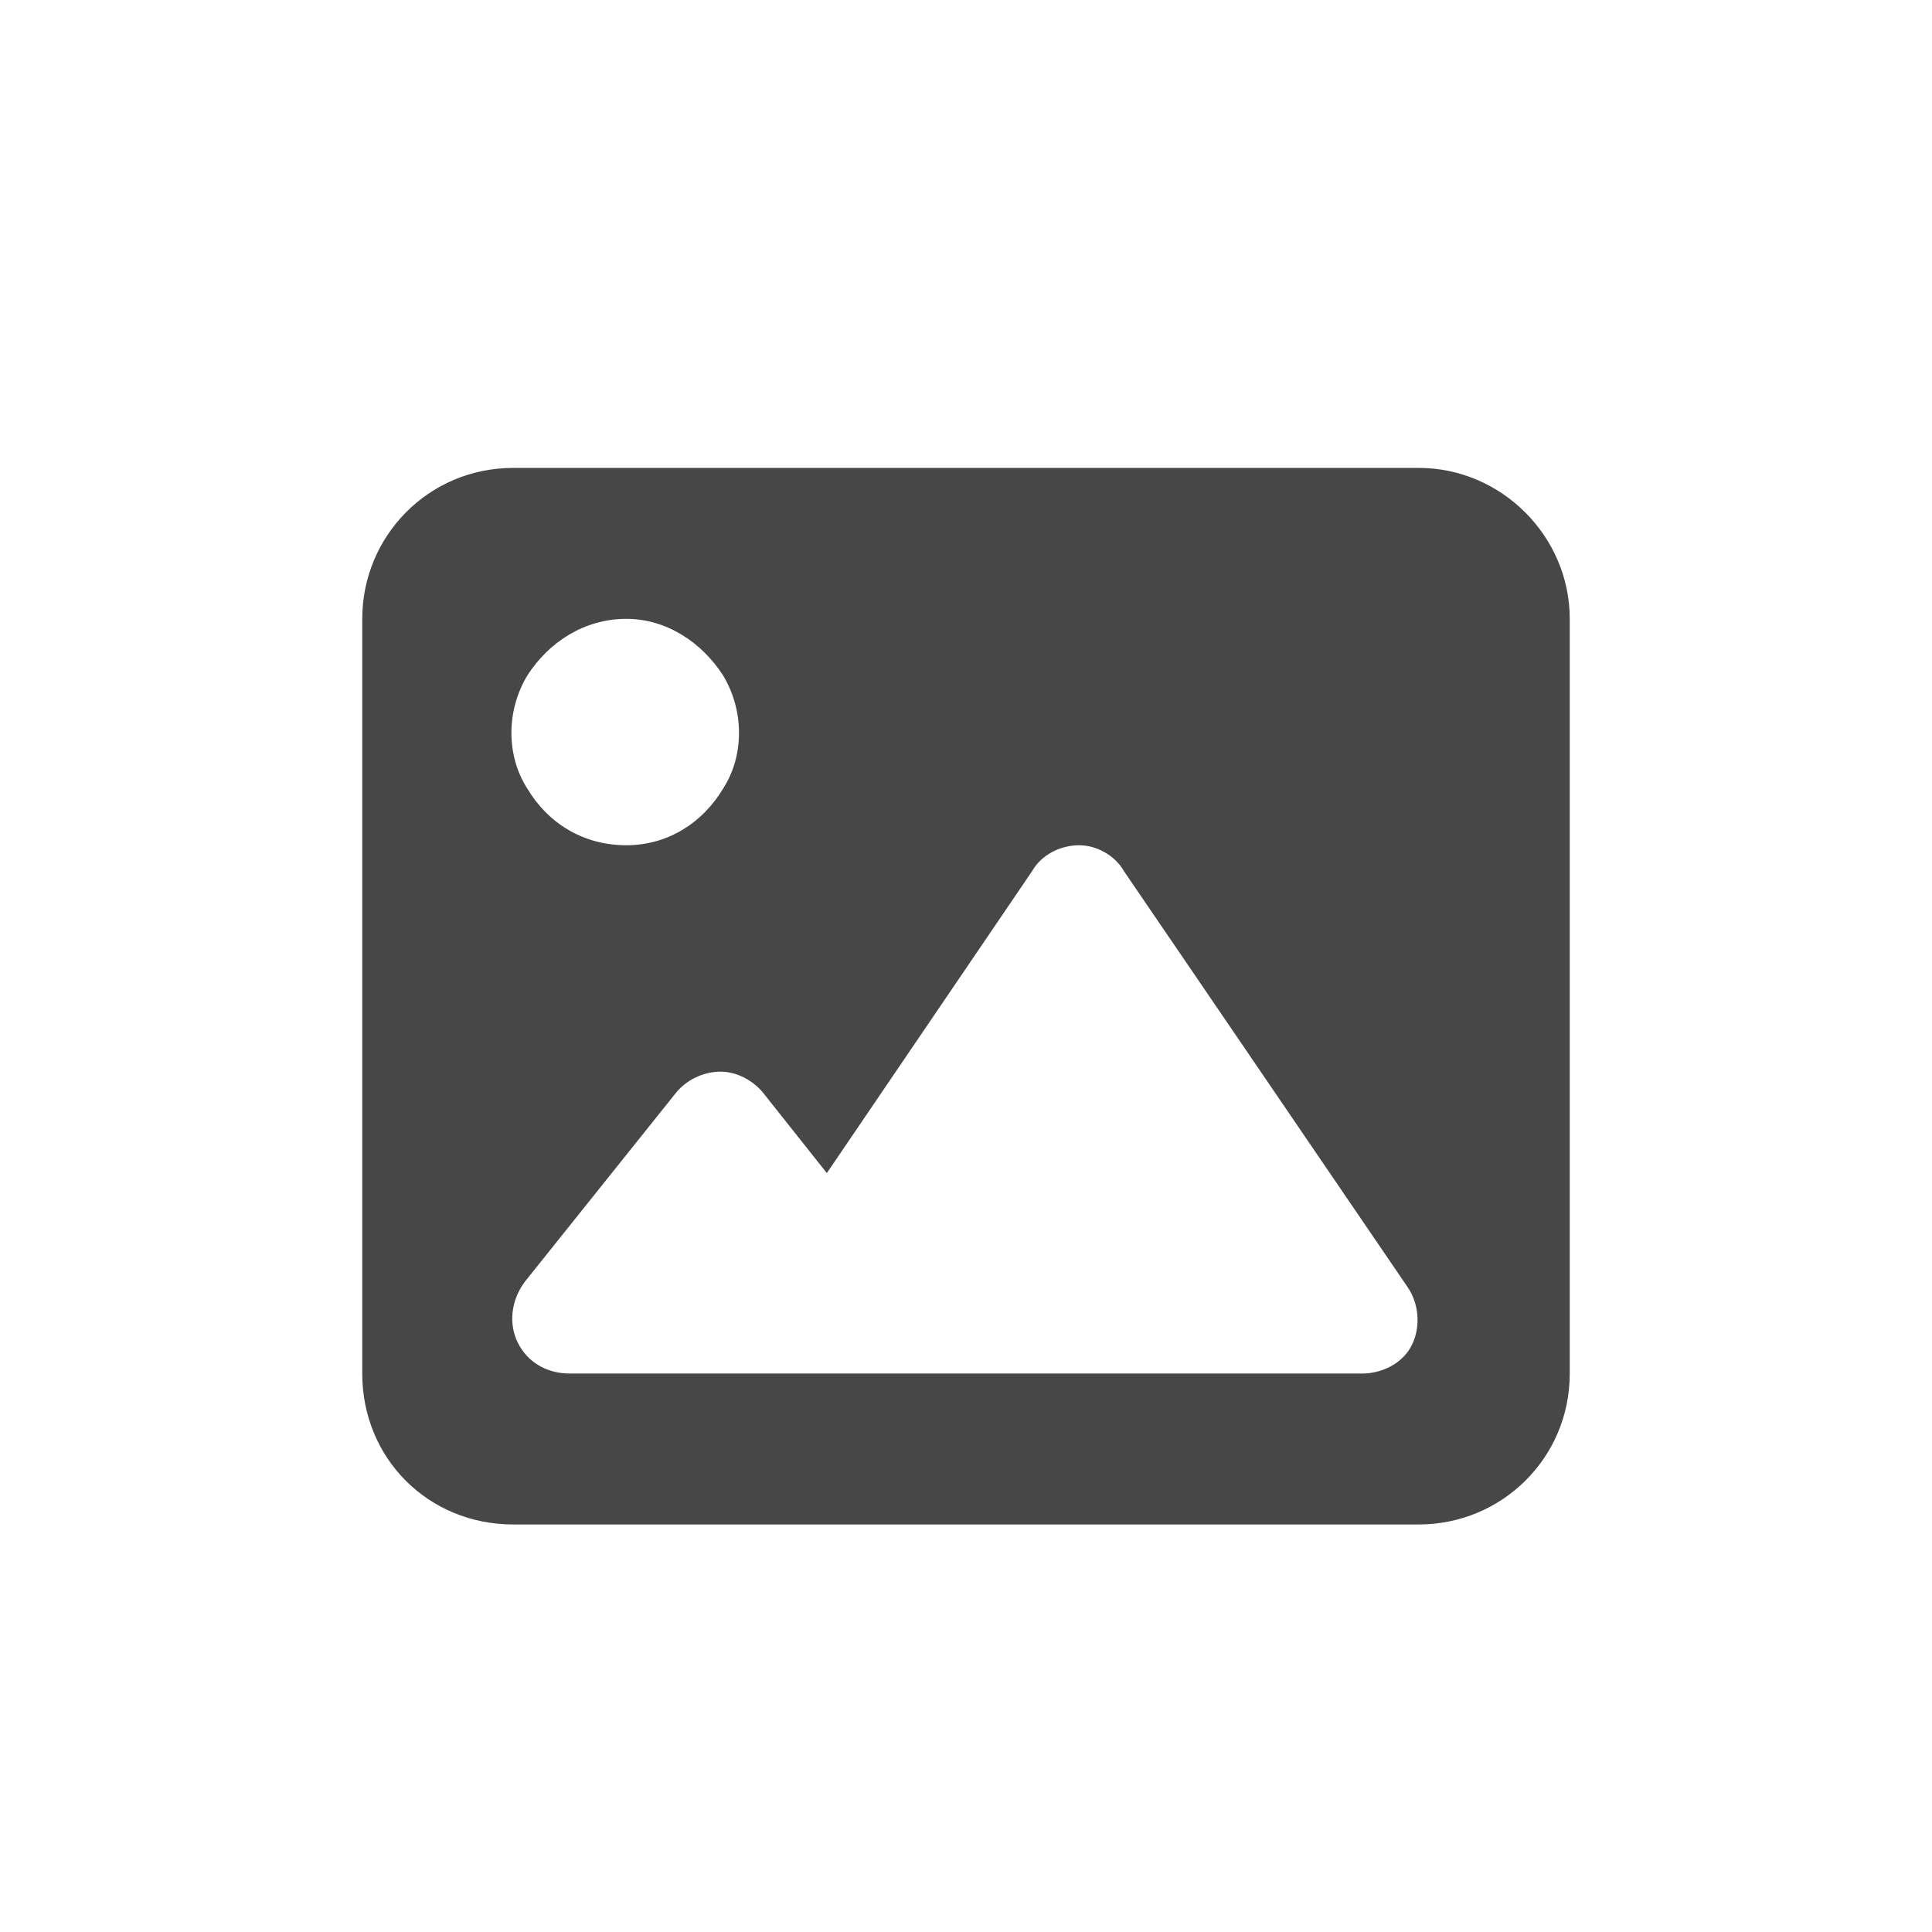<svg width="32" height="32" viewBox="0 0 32 32" fill="none" xmlns="http://www.w3.org/2000/svg">
<g id="standalone / md / image-md / fill">
<path id="icon" d="M6 10.25C6 8.883 7.094 7.75 8.5 7.75H23.5C24.867 7.75 26 8.883 26 10.25V22.75C26 24.156 24.867 25.25 23.5 25.25H8.5C7.094 25.25 6 24.156 6 22.75V10.25ZM18.617 14.43C18.461 14.156 18.148 14 17.875 14C17.562 14 17.25 14.156 17.094 14.43L13.695 19.43L12.641 18.102C12.484 17.906 12.211 17.75 11.938 17.75C11.625 17.75 11.352 17.906 11.195 18.102L8.695 21.227C8.461 21.539 8.422 21.93 8.578 22.242C8.734 22.555 9.047 22.75 9.438 22.75H13.188H14.438H22.562C22.875 22.75 23.227 22.594 23.383 22.281C23.539 21.969 23.5 21.578 23.305 21.305L18.617 14.43ZM10.375 14C11.039 14 11.625 13.648 11.977 13.062C12.328 12.516 12.328 11.773 11.977 11.188C11.625 10.641 11.039 10.25 10.375 10.25C9.672 10.25 9.086 10.641 8.734 11.188C8.383 11.773 8.383 12.516 8.734 13.062C9.086 13.648 9.672 14 10.375 14Z" fill="black" fill-opacity="0.72"/>
</g>
</svg>
